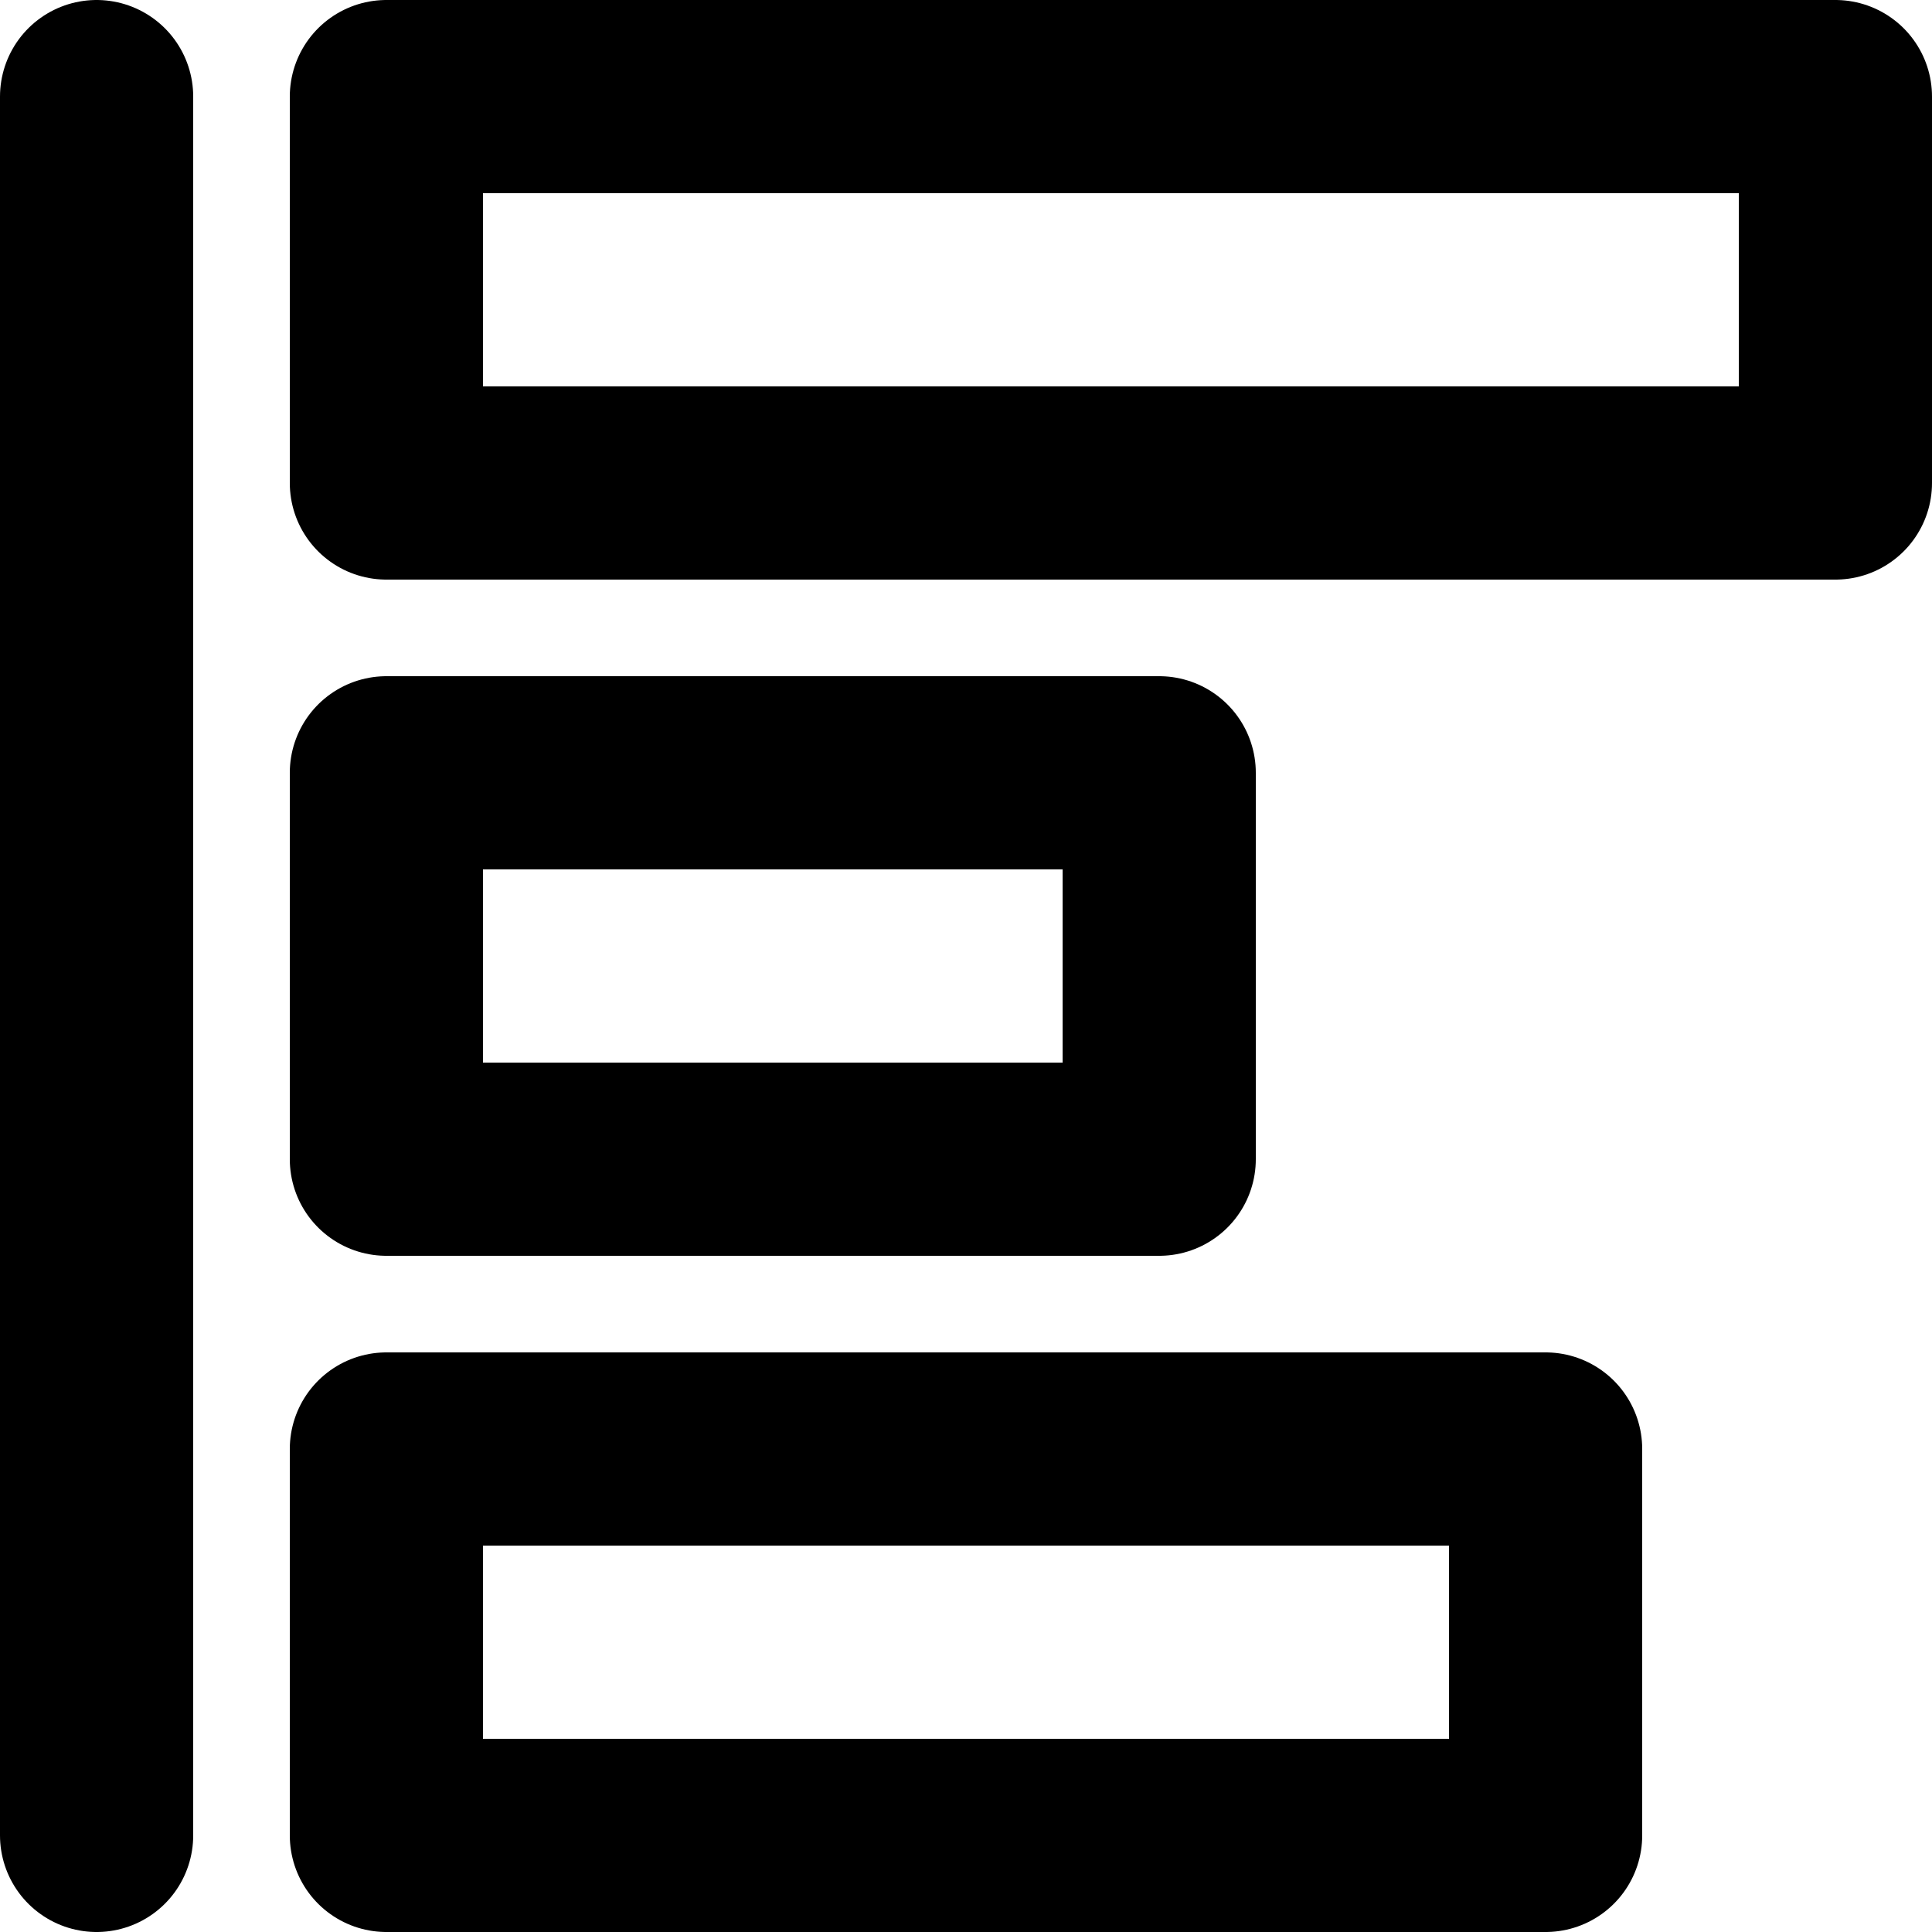 <svg xmlns="http://www.w3.org/2000/svg" width="20" height="20" fill="none" viewBox="0 0 20 20">
  <path stroke="#000" stroke-linecap="round" stroke-linejoin="round" stroke-width="2" d="M1 1v18M19 1v4H4V1h15Zm-3 14v4H4v-4h12Zm-4-7v4H4V8h8Z"/>
</svg>
